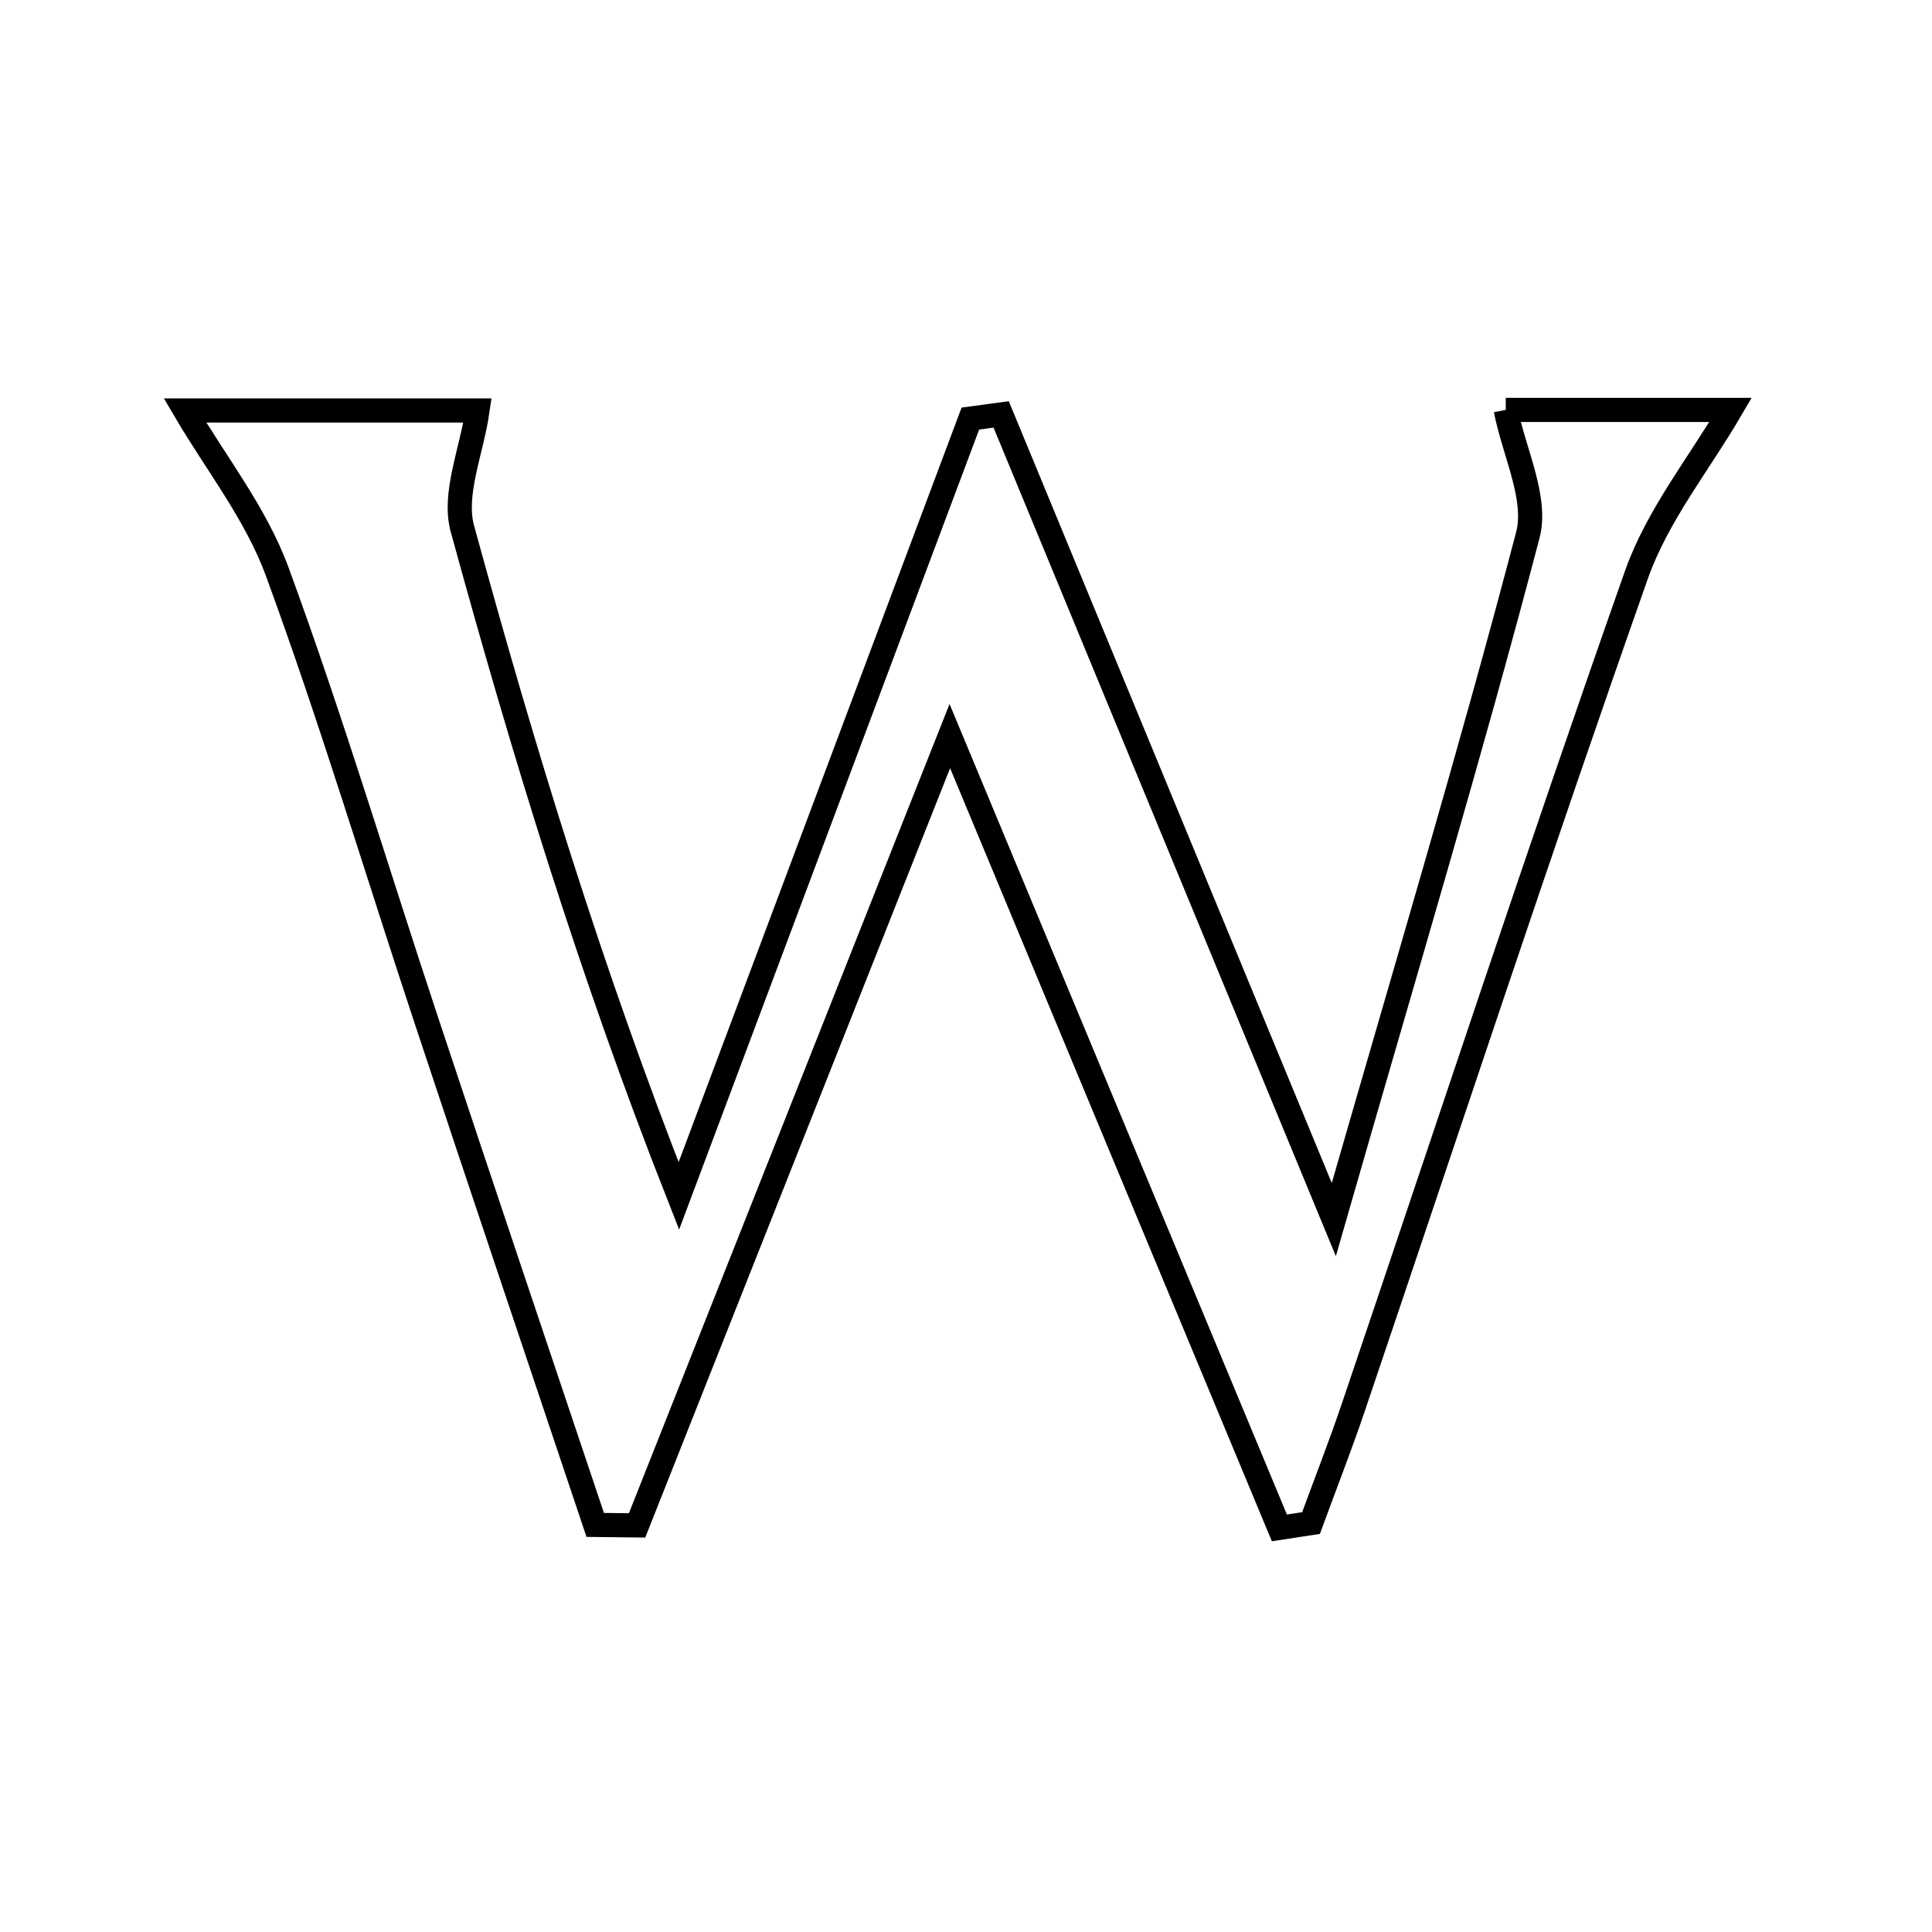 <svg xmlns="http://www.w3.org/2000/svg" viewBox="0.0 0.0 24.0 24.0" height="200px" width="200px"><path fill="none" stroke="black" stroke-width=".3" stroke-opacity="1.0"  filling="0" d="M18.705 5.092 C19.565 5.092 20.576 5.092 21.498 5.092 C21.109 5.758 20.589 6.402 20.329 7.138 C19.12 10.567 17.983 14.022 16.817 17.466 C16.652 17.955 16.463 18.436 16.286 18.92 C16.155 18.94 16.024 18.96 15.893 18.98 C14.582 15.829 13.269 12.678 11.799 9.144 C10.421 12.622 9.167 15.786 7.914 18.949 C7.741 18.947 7.567 18.945 7.394 18.943 C6.697 16.863 5.996 14.786 5.306 12.704 C4.686 10.837 4.122 8.95 3.445 7.105 C3.181 6.382 2.678 5.748 2.298 5.099 C3.441 5.099 4.744 5.099 5.932 5.099 C5.858 5.609 5.626 6.136 5.744 6.568 C6.499 9.324 7.331 12.058 8.433 14.856 C9.64 11.637 10.847 8.419 12.054 5.2 C12.181 5.183 12.309 5.165 12.437 5.148 C13.755 8.339 15.073 11.53 16.569 15.15 C17.461 12.045 18.268 9.359 18.979 6.648 C19.1 6.189 18.809 5.623 18.705 5.092"></path></svg>